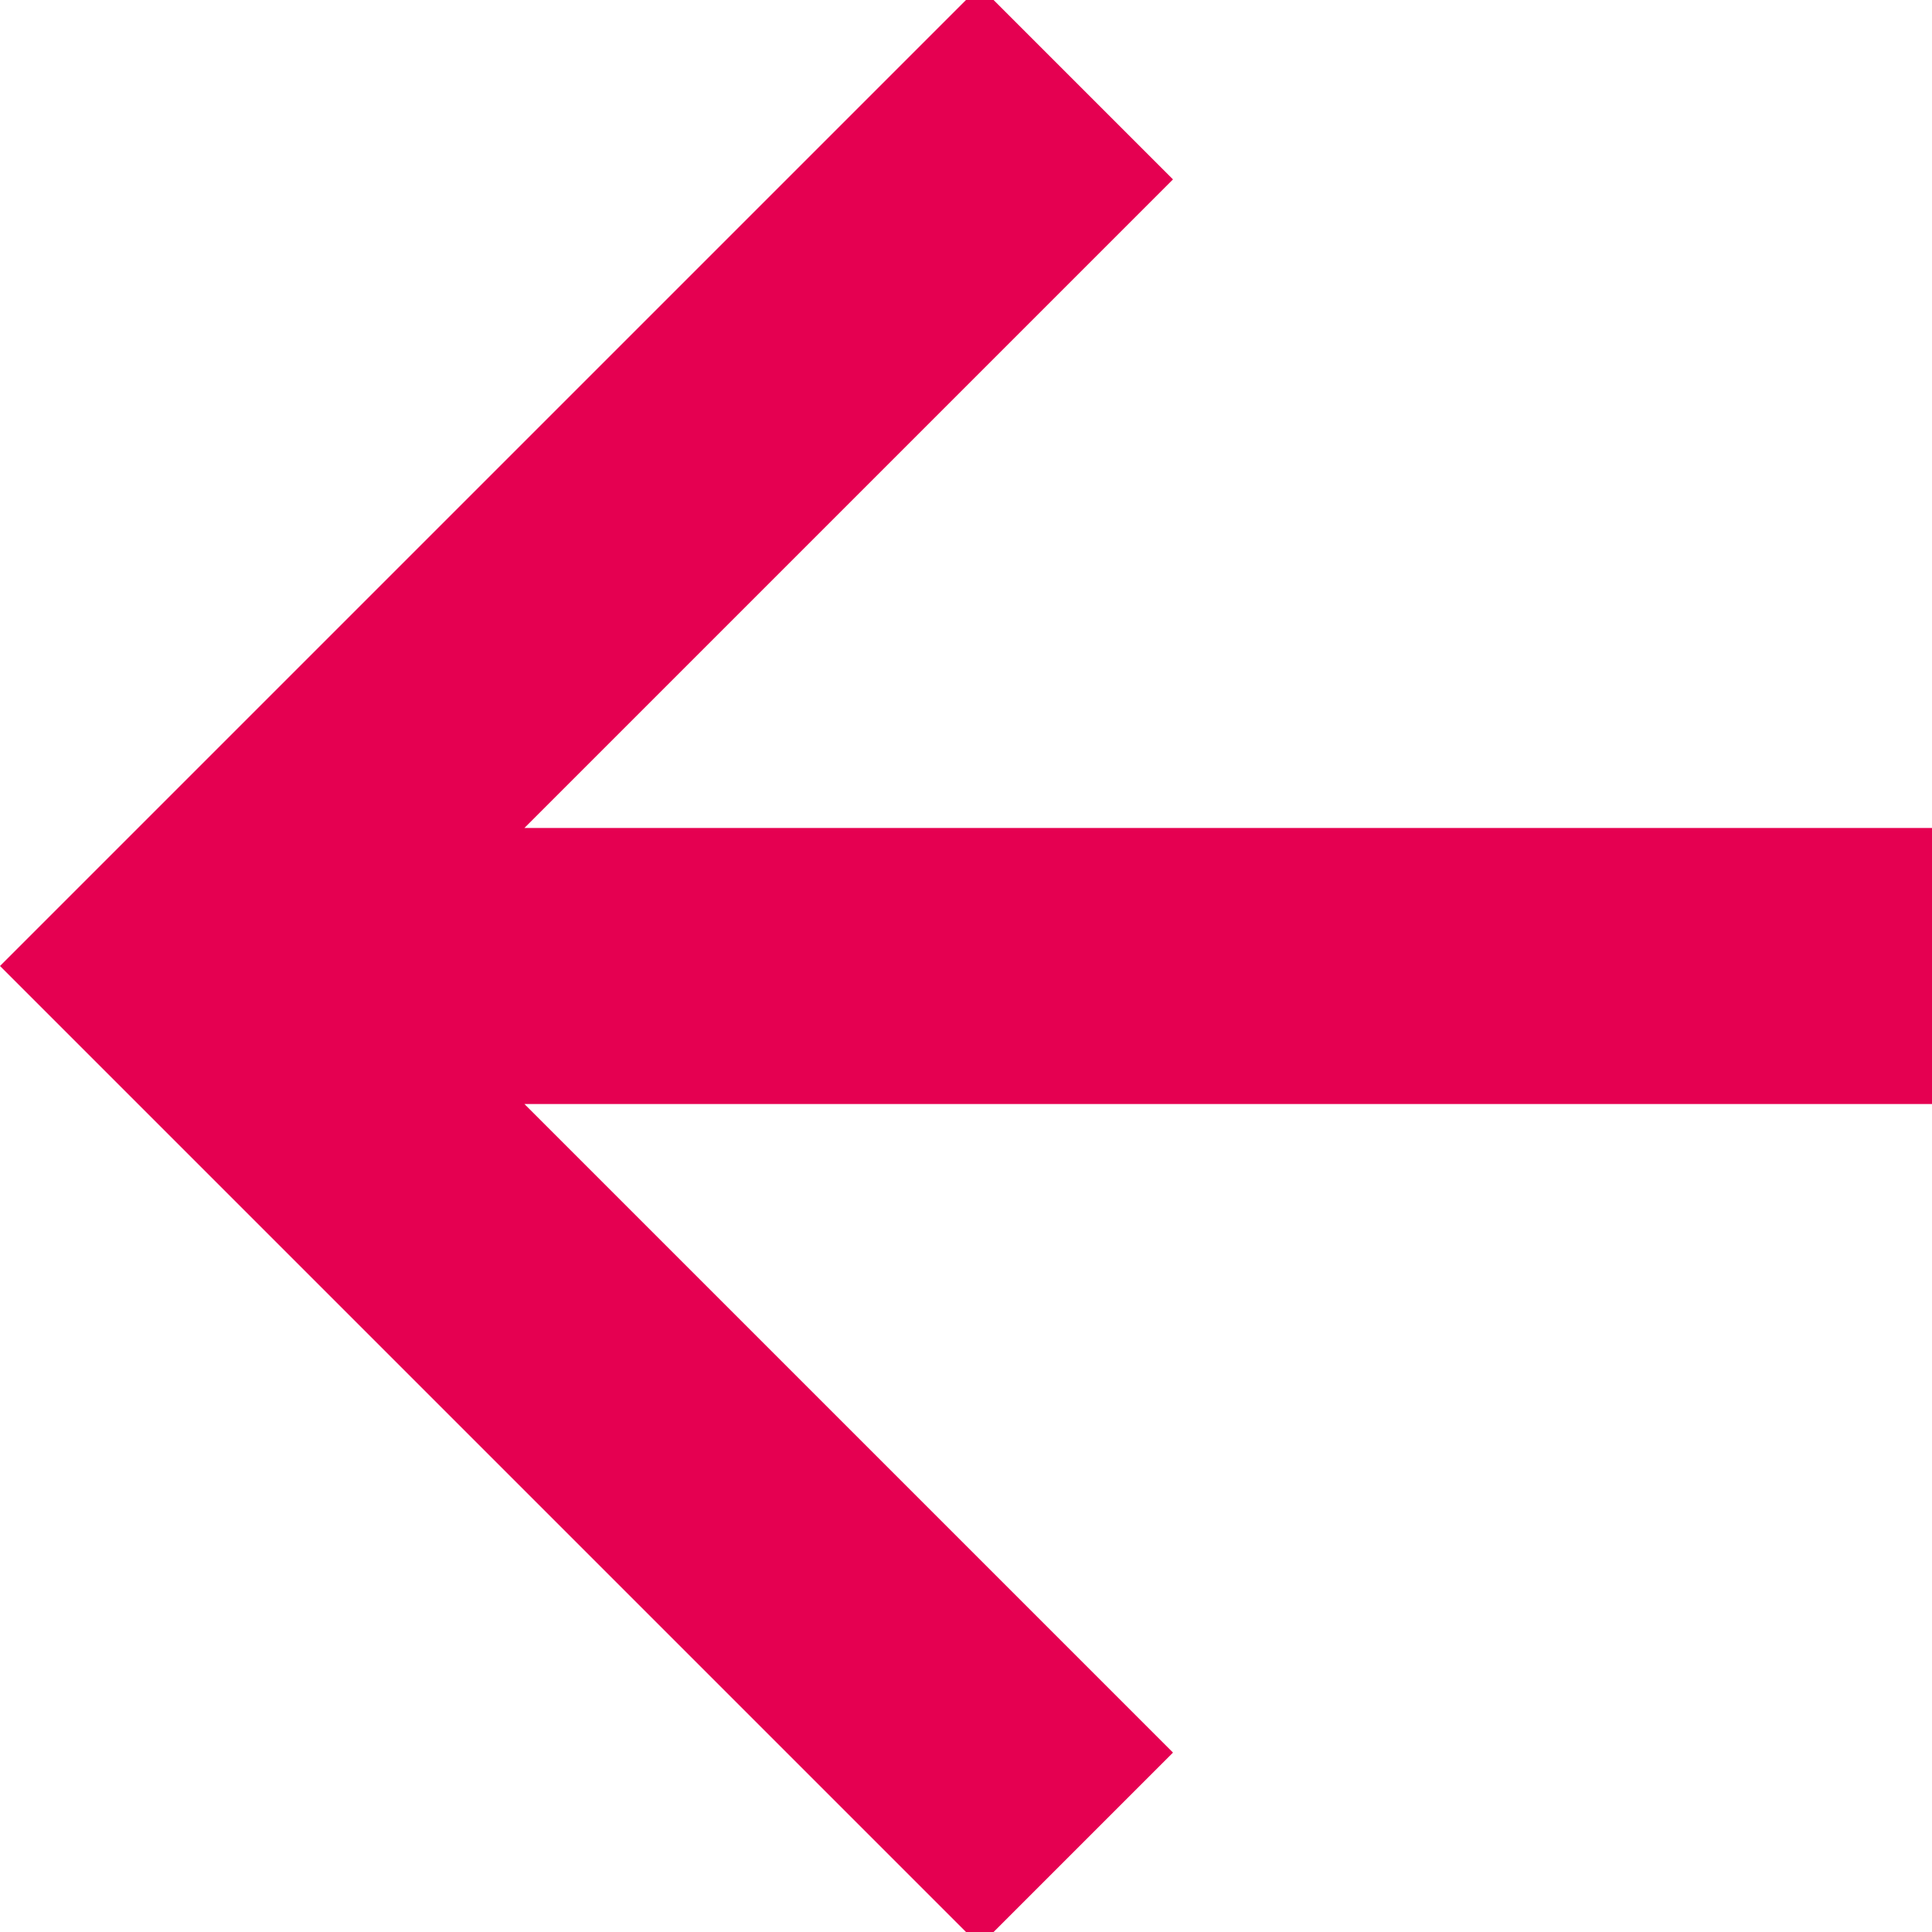 <?xml version="1.0" encoding="utf-8"?>
<!-- Generator: Adobe Illustrator 19.0.0, SVG Export Plug-In . SVG Version: 6.00 Build 0)  -->
<svg version="1.1" id="Layer_1" xmlns="http://www.w3.org/2000/svg" xmlns:xlink="http://www.w3.org/1999/xlink" x="0px" y="0px"
	 viewBox="0 0 14 14" style="enable-background:new 0 0 14 14;" xml:space="preserve">
<style type="text/css">
	.st0{fill:#E50051;}
</style>
<polygon id="XMLID_63_" class="st0" points="14,6 3.8,6 8.5,1.3 7.1,-0.1 0,7 7.1,14.1 8.5,12.7 3.8,8 14,8 "/>
</svg>
